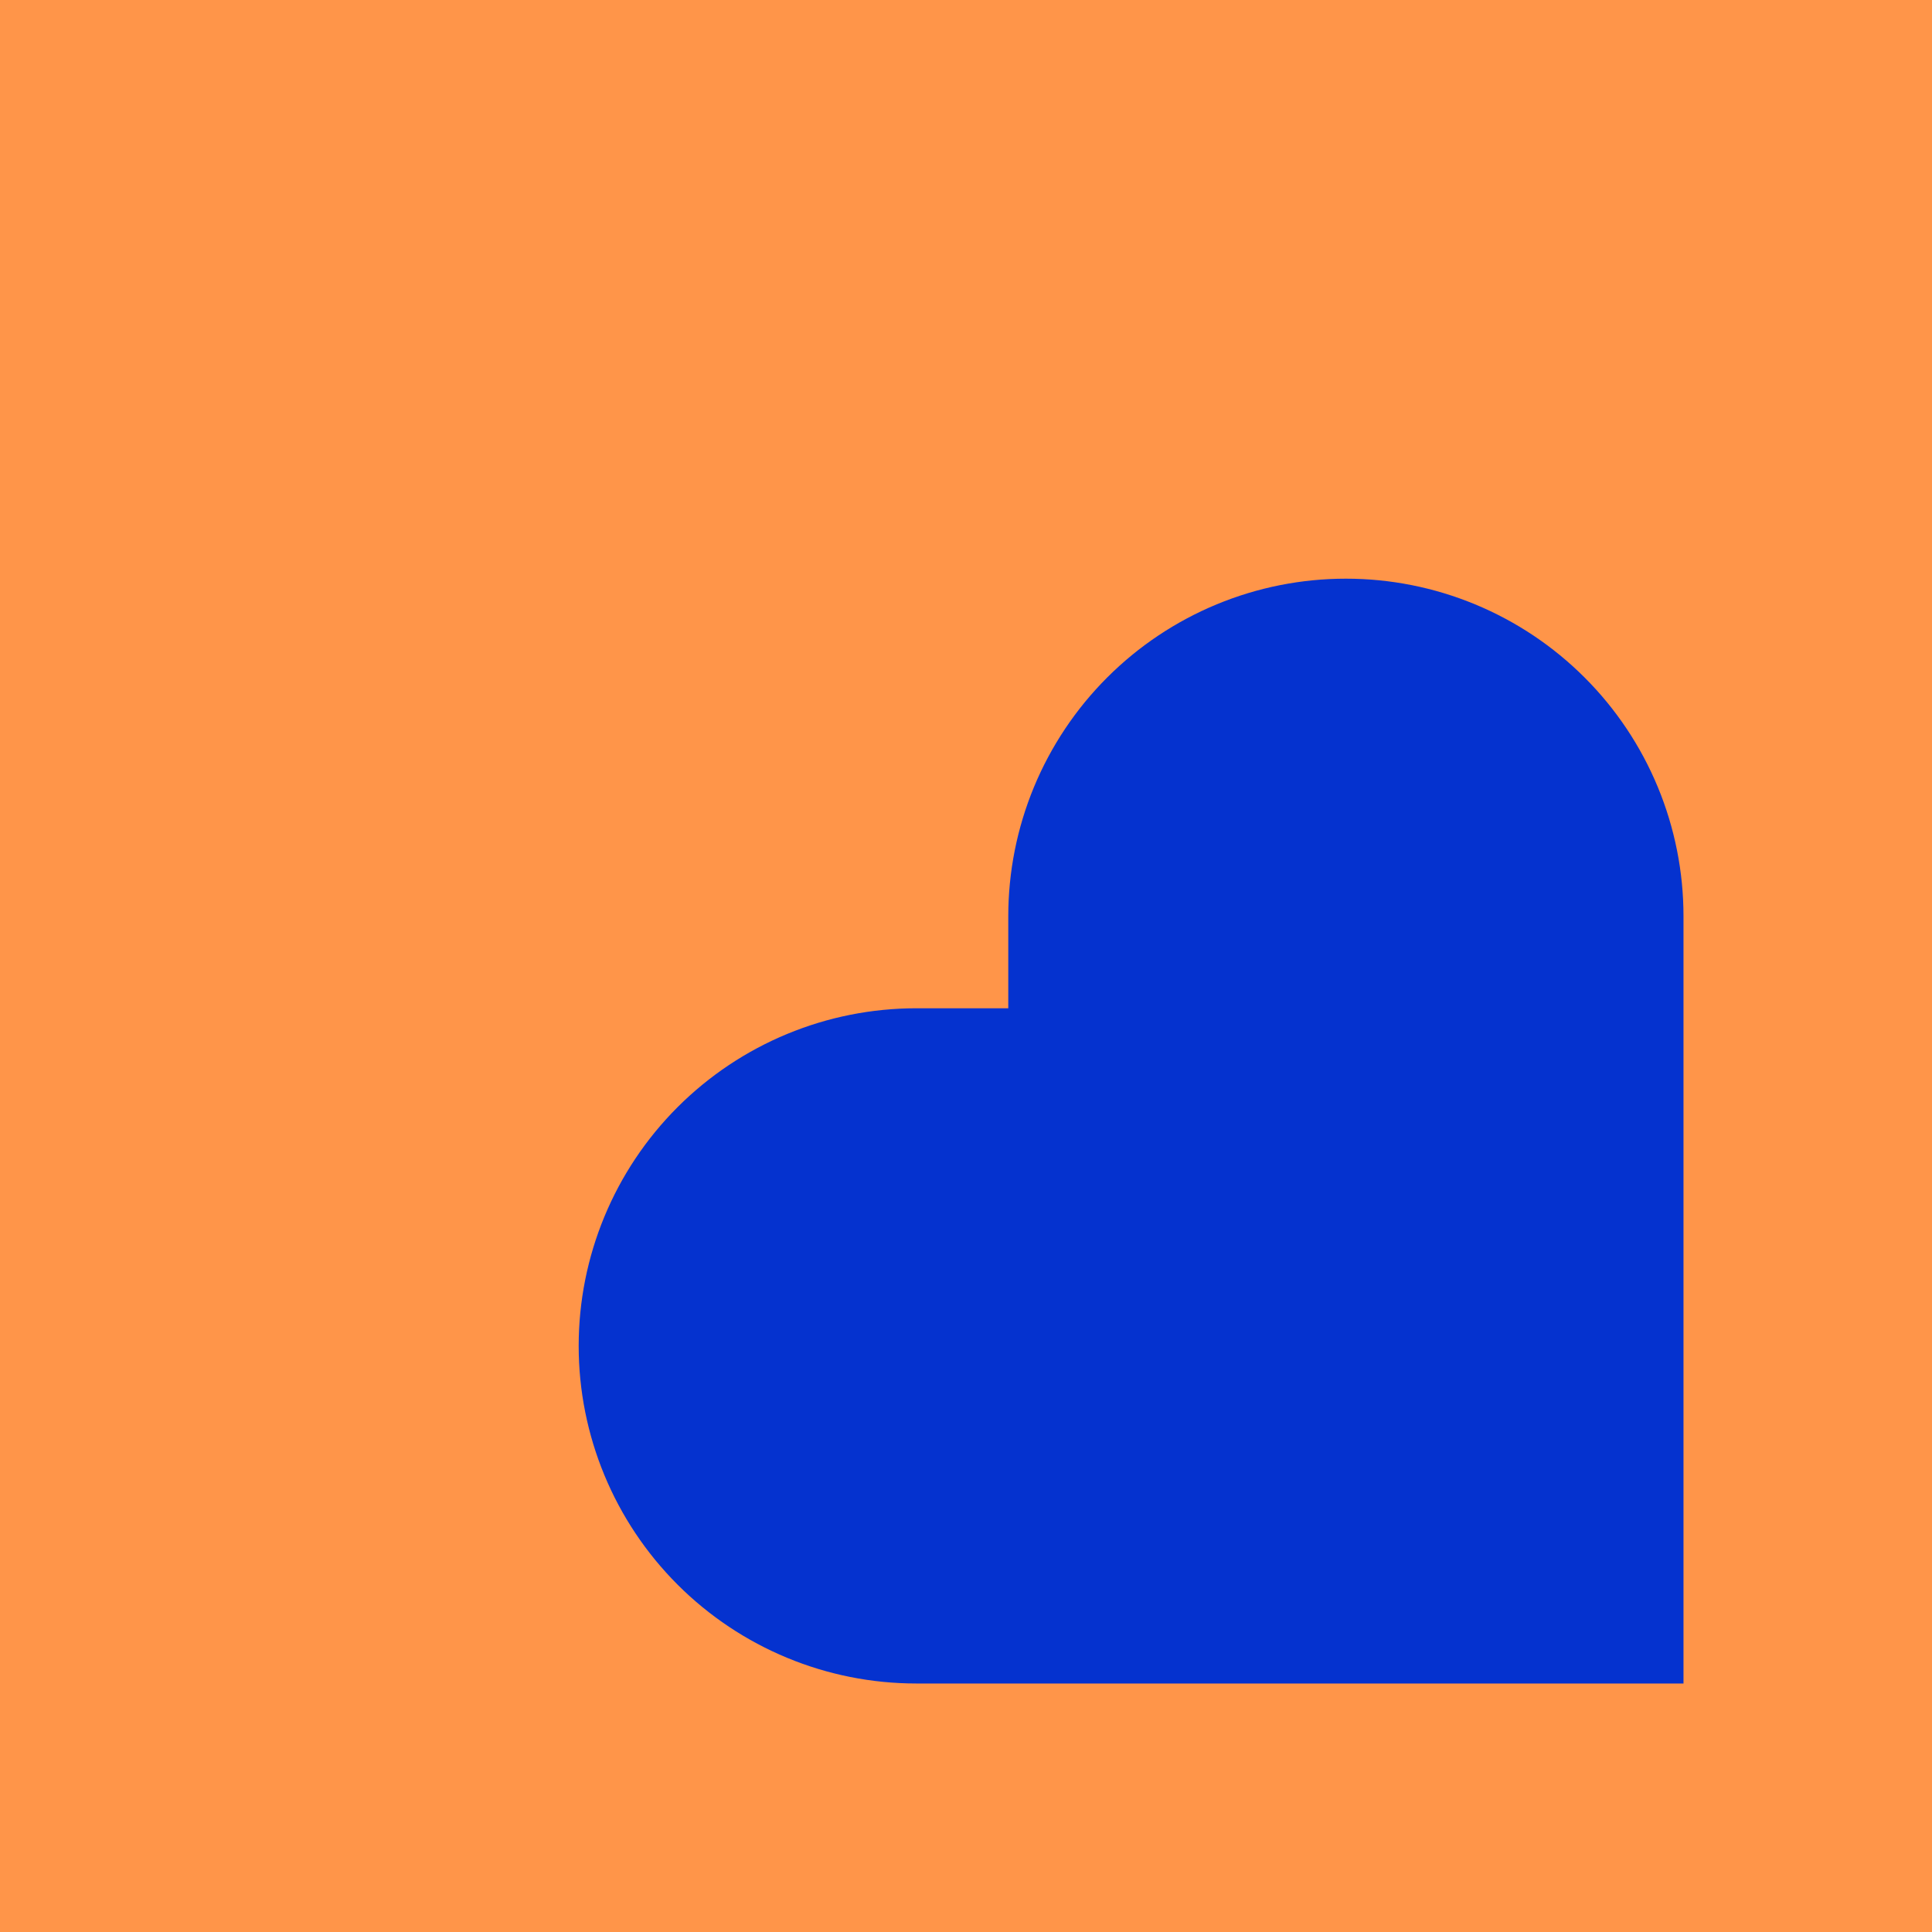 <svg width="128" height="128" viewBox="0 0 128 128" fill="none" xmlns="http://www.w3.org/2000/svg">
<g clip-path="url(#clip0_817_4711)">
<rect width="128" height="128" fill="#FF9549"/>
<g clip-path="url(#clip1_817_4711)">
<path d="M80.608 40.04C83.322 38.916 86.231 38.338 89.169 38.339C92.106 38.338 95.015 38.916 97.729 40.04C100.443 41.164 102.909 42.811 104.986 44.889C107.064 46.966 108.711 49.432 109.835 52.146C110.959 54.86 111.537 57.769 111.536 60.706L111.536 66.801V111.536L66.801 111.536L60.706 111.536C54.774 111.536 49.085 109.18 44.89 104.985C40.695 100.79 38.339 95.101 38.339 89.169C38.339 83.237 40.695 77.547 44.89 73.353C49.085 69.158 54.774 66.801 60.706 66.801H66.801L66.801 60.706C66.801 57.769 67.379 54.86 68.502 52.146C69.626 49.432 71.274 46.966 73.351 44.889C75.428 42.811 77.894 41.164 80.608 40.04Z" fill="#0532CF"/>
</g>
</g>
<defs>
<clipPath id="clip0_817_4711">
<rect width="128" height="128" fill="white"/>
</clipPath>
<clipPath id="clip1_817_4711">
<rect width="97.581" height="97.581" fill="white" transform="translate(16 85) rotate(-45)"/>
</clipPath>
</defs>
</svg>
